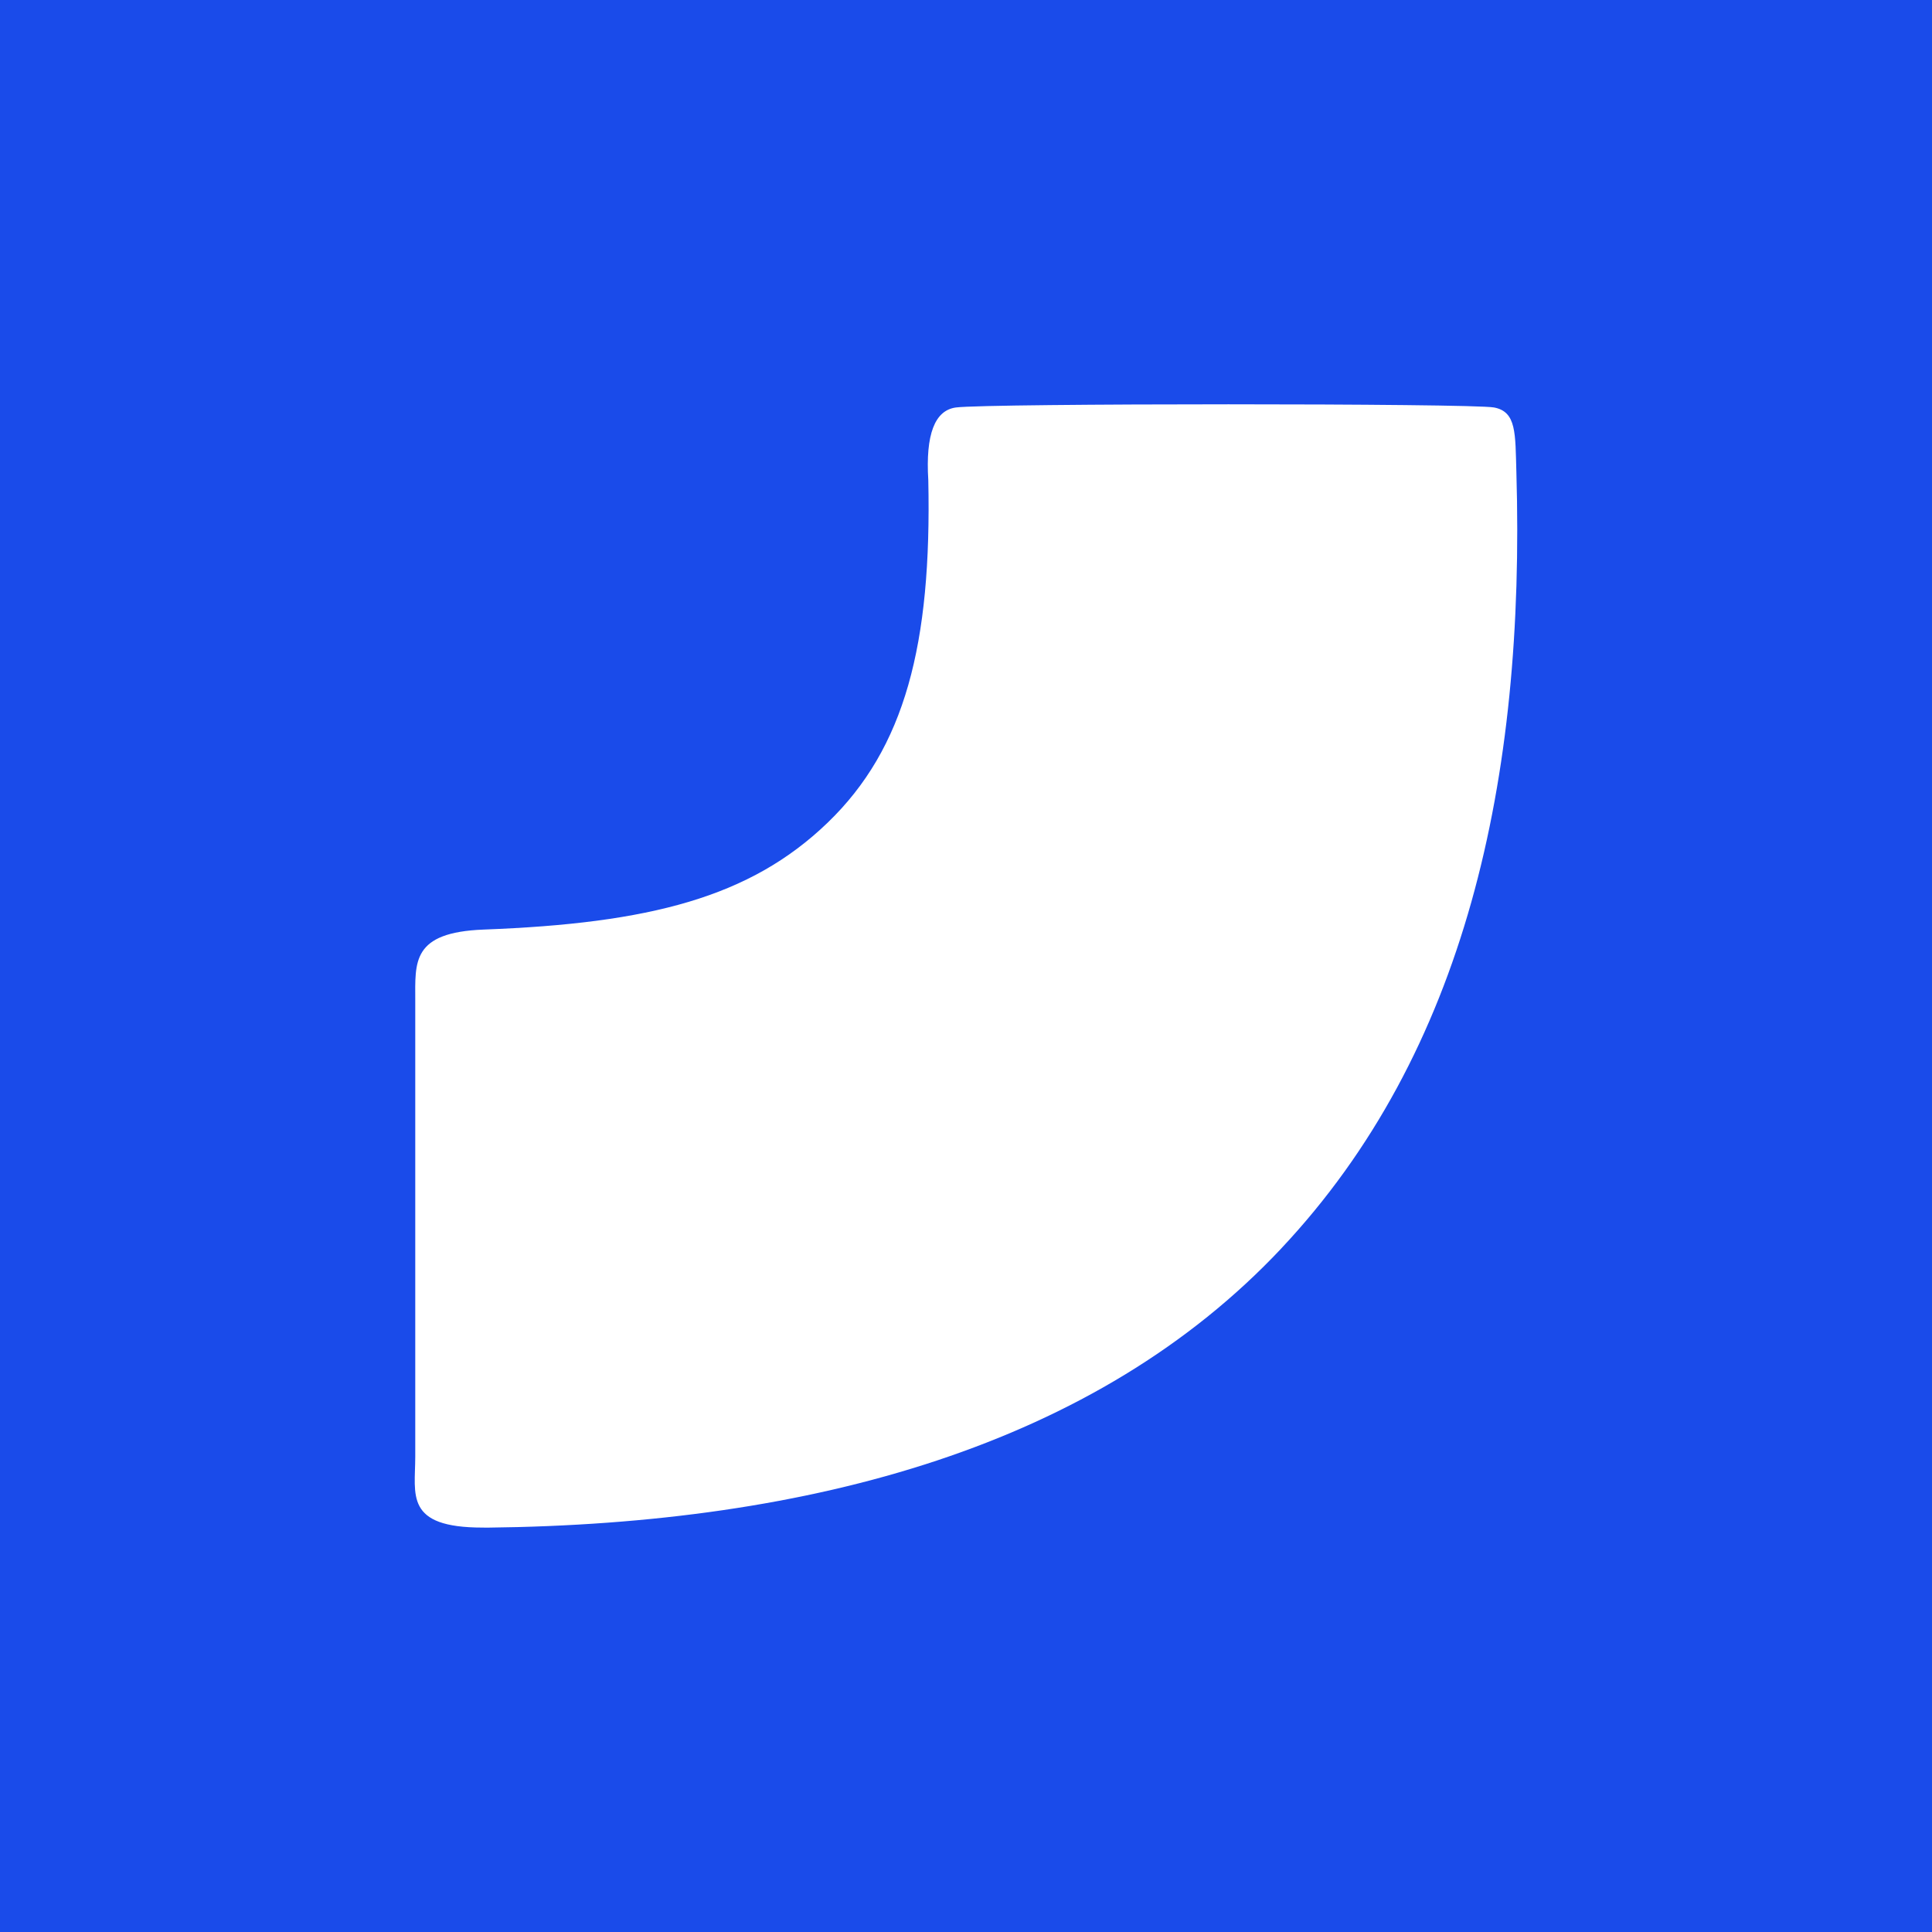 
  <svg
    width="64"
    height="64"
    viewBox="0 0 64 64"
    fill="none"
    xmlns="http://www.w3.org/2000/svg"
  >
    <path fill="#1A4BEA" d="M0 0h64v64H0z" />
    <path
      d="M42.44 41.36c6.113-6.5 8.09-15.538 7.792-25.719-.038-1.28.01-2.002-.741-2.143-.75-.14-16.766-.14-17.823 0q-1.057.14-.917 2.407c.116 5.444-.774 8.88-3.335 11.348-2.57 2.477-5.901 3.333-11.387 3.54-2.402.09-2.273 1.083-2.273 2.35v15.11c0 1.26-.364 2.352 2.238 2.35l.143.002c10.792-.116 20.18-2.733 26.304-9.245"
      fill="#fff"
    />
  </svg>

